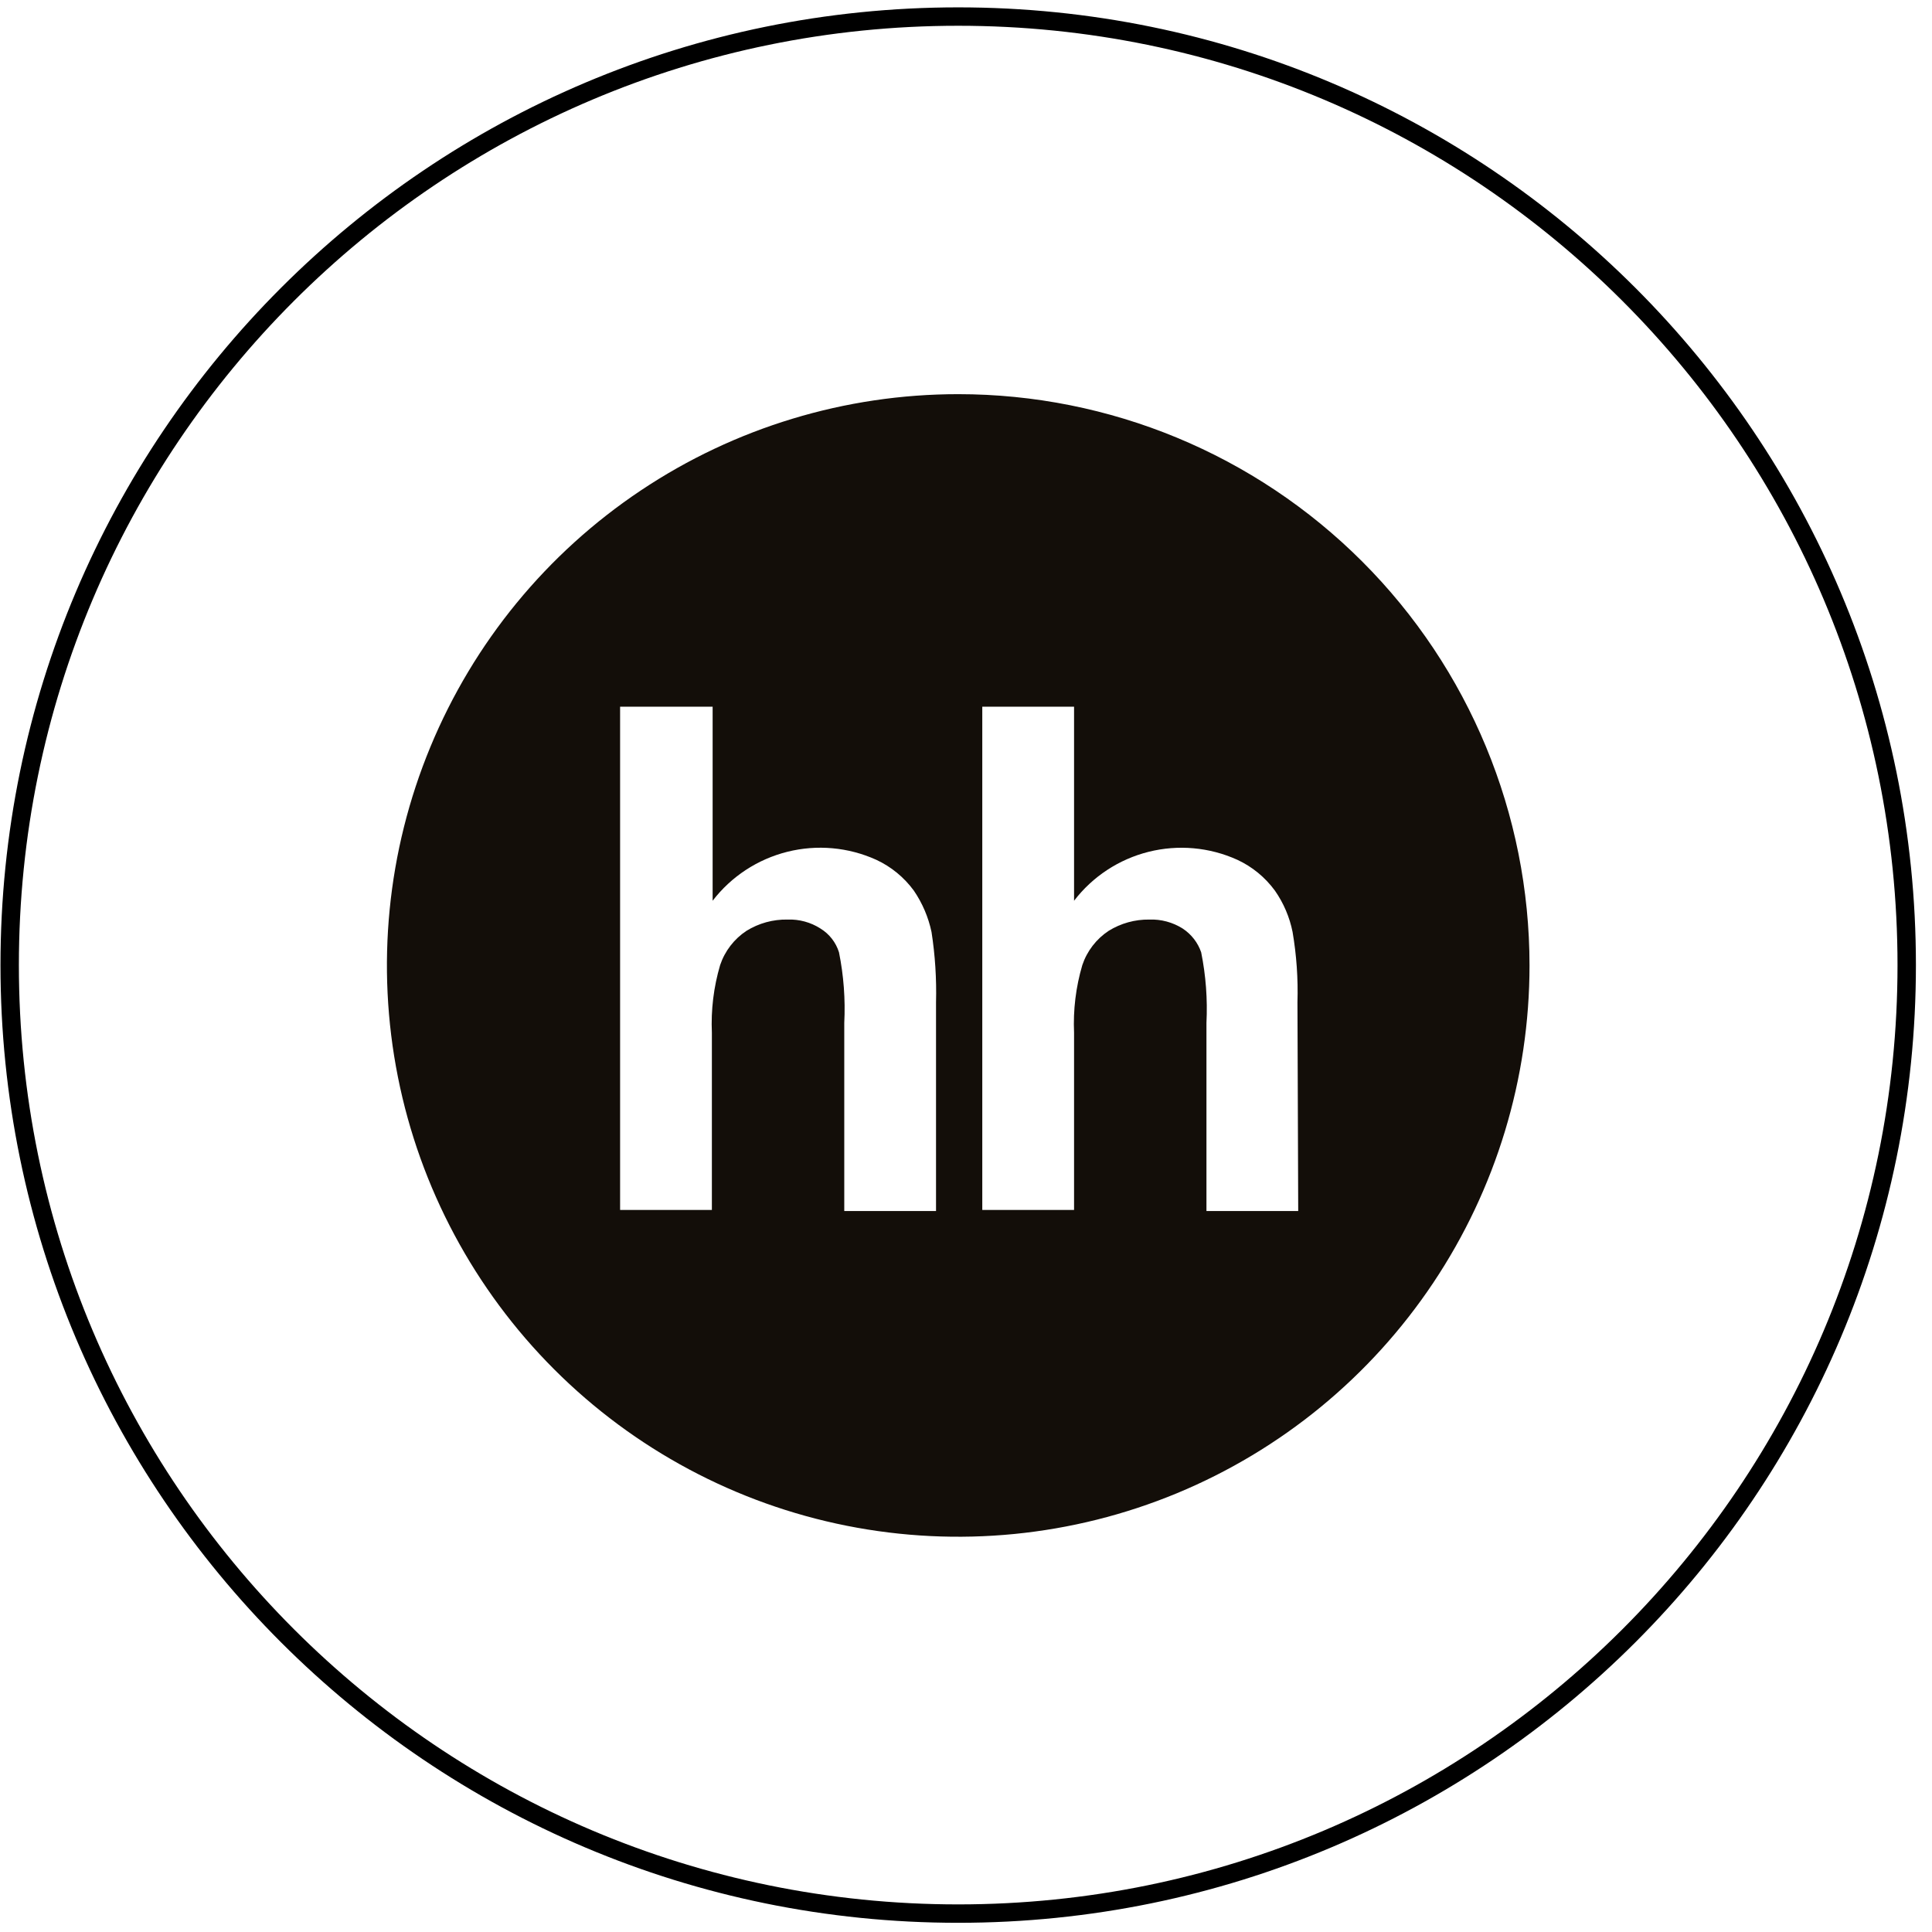 <svg width="105" height="105" viewBox="0 0 105 105" fill="none" xmlns="http://www.w3.org/2000/svg">
    <path d="M52.076 104C80.546 104 103.626 80.92 103.626 52.45C103.626 23.98 80.546 0.9 52.076 0.9C23.606 0.9 0.526 23.98 0.526 52.45C0.526 80.92 23.606 104 52.076 104Z" stroke="black" stroke-miterlimit="10"/>
    <path fill-rule="evenodd" clip-rule="evenodd" d="M52.077 21.422C45.936 21.422 39.933 23.242 34.828 26.654C29.721 30.065 25.742 34.915 23.392 40.589C21.042 46.262 20.427 52.505 21.625 58.528C22.823 64.55 25.78 70.082 30.122 74.425C34.465 78.767 39.997 81.724 46.02 82.922C52.042 84.12 58.286 83.505 63.959 81.156C69.632 78.805 74.481 74.826 77.893 69.72C81.305 64.614 83.126 58.612 83.126 52.471C83.126 44.237 79.855 36.339 74.032 30.516C68.209 24.693 60.312 21.422 52.077 21.422ZM50.871 65.817H45.884V55.597C45.949 54.309 45.852 53.019 45.597 51.755C45.43 51.219 45.074 50.762 44.596 50.467C44.061 50.123 43.433 49.952 42.797 49.976C42.011 49.962 41.237 50.175 40.569 50.589C39.898 51.032 39.394 51.687 39.138 52.449C38.786 53.642 38.634 54.887 38.689 56.13V65.757H33.701V38.407H38.73V48.954C39.743 47.635 41.173 46.698 42.788 46.293C44.401 45.889 46.105 46.041 47.621 46.727C48.433 47.103 49.136 47.681 49.665 48.403C50.129 49.083 50.456 49.846 50.626 50.651C50.822 51.915 50.904 53.195 50.871 54.474V65.817ZM70.555 65.817H65.568V55.597C65.632 54.309 65.536 53.019 65.281 51.755C65.099 51.227 64.746 50.774 64.28 50.467C63.737 50.123 63.103 49.952 62.461 49.976C61.681 49.966 60.916 50.178 60.253 50.589C59.582 51.032 59.078 51.687 58.822 52.449C58.47 53.642 58.318 54.887 58.373 56.13V65.757H53.385V38.407H58.373V48.954C59.383 47.636 60.809 46.7 62.42 46.295C64.031 45.891 65.73 46.042 67.244 46.727C68.056 47.103 68.759 47.681 69.288 48.403C69.76 49.078 70.087 49.843 70.249 50.651C70.464 51.913 70.553 53.194 70.514 54.474L70.555 65.817Z" fill="#130E09"/>
</svg>
